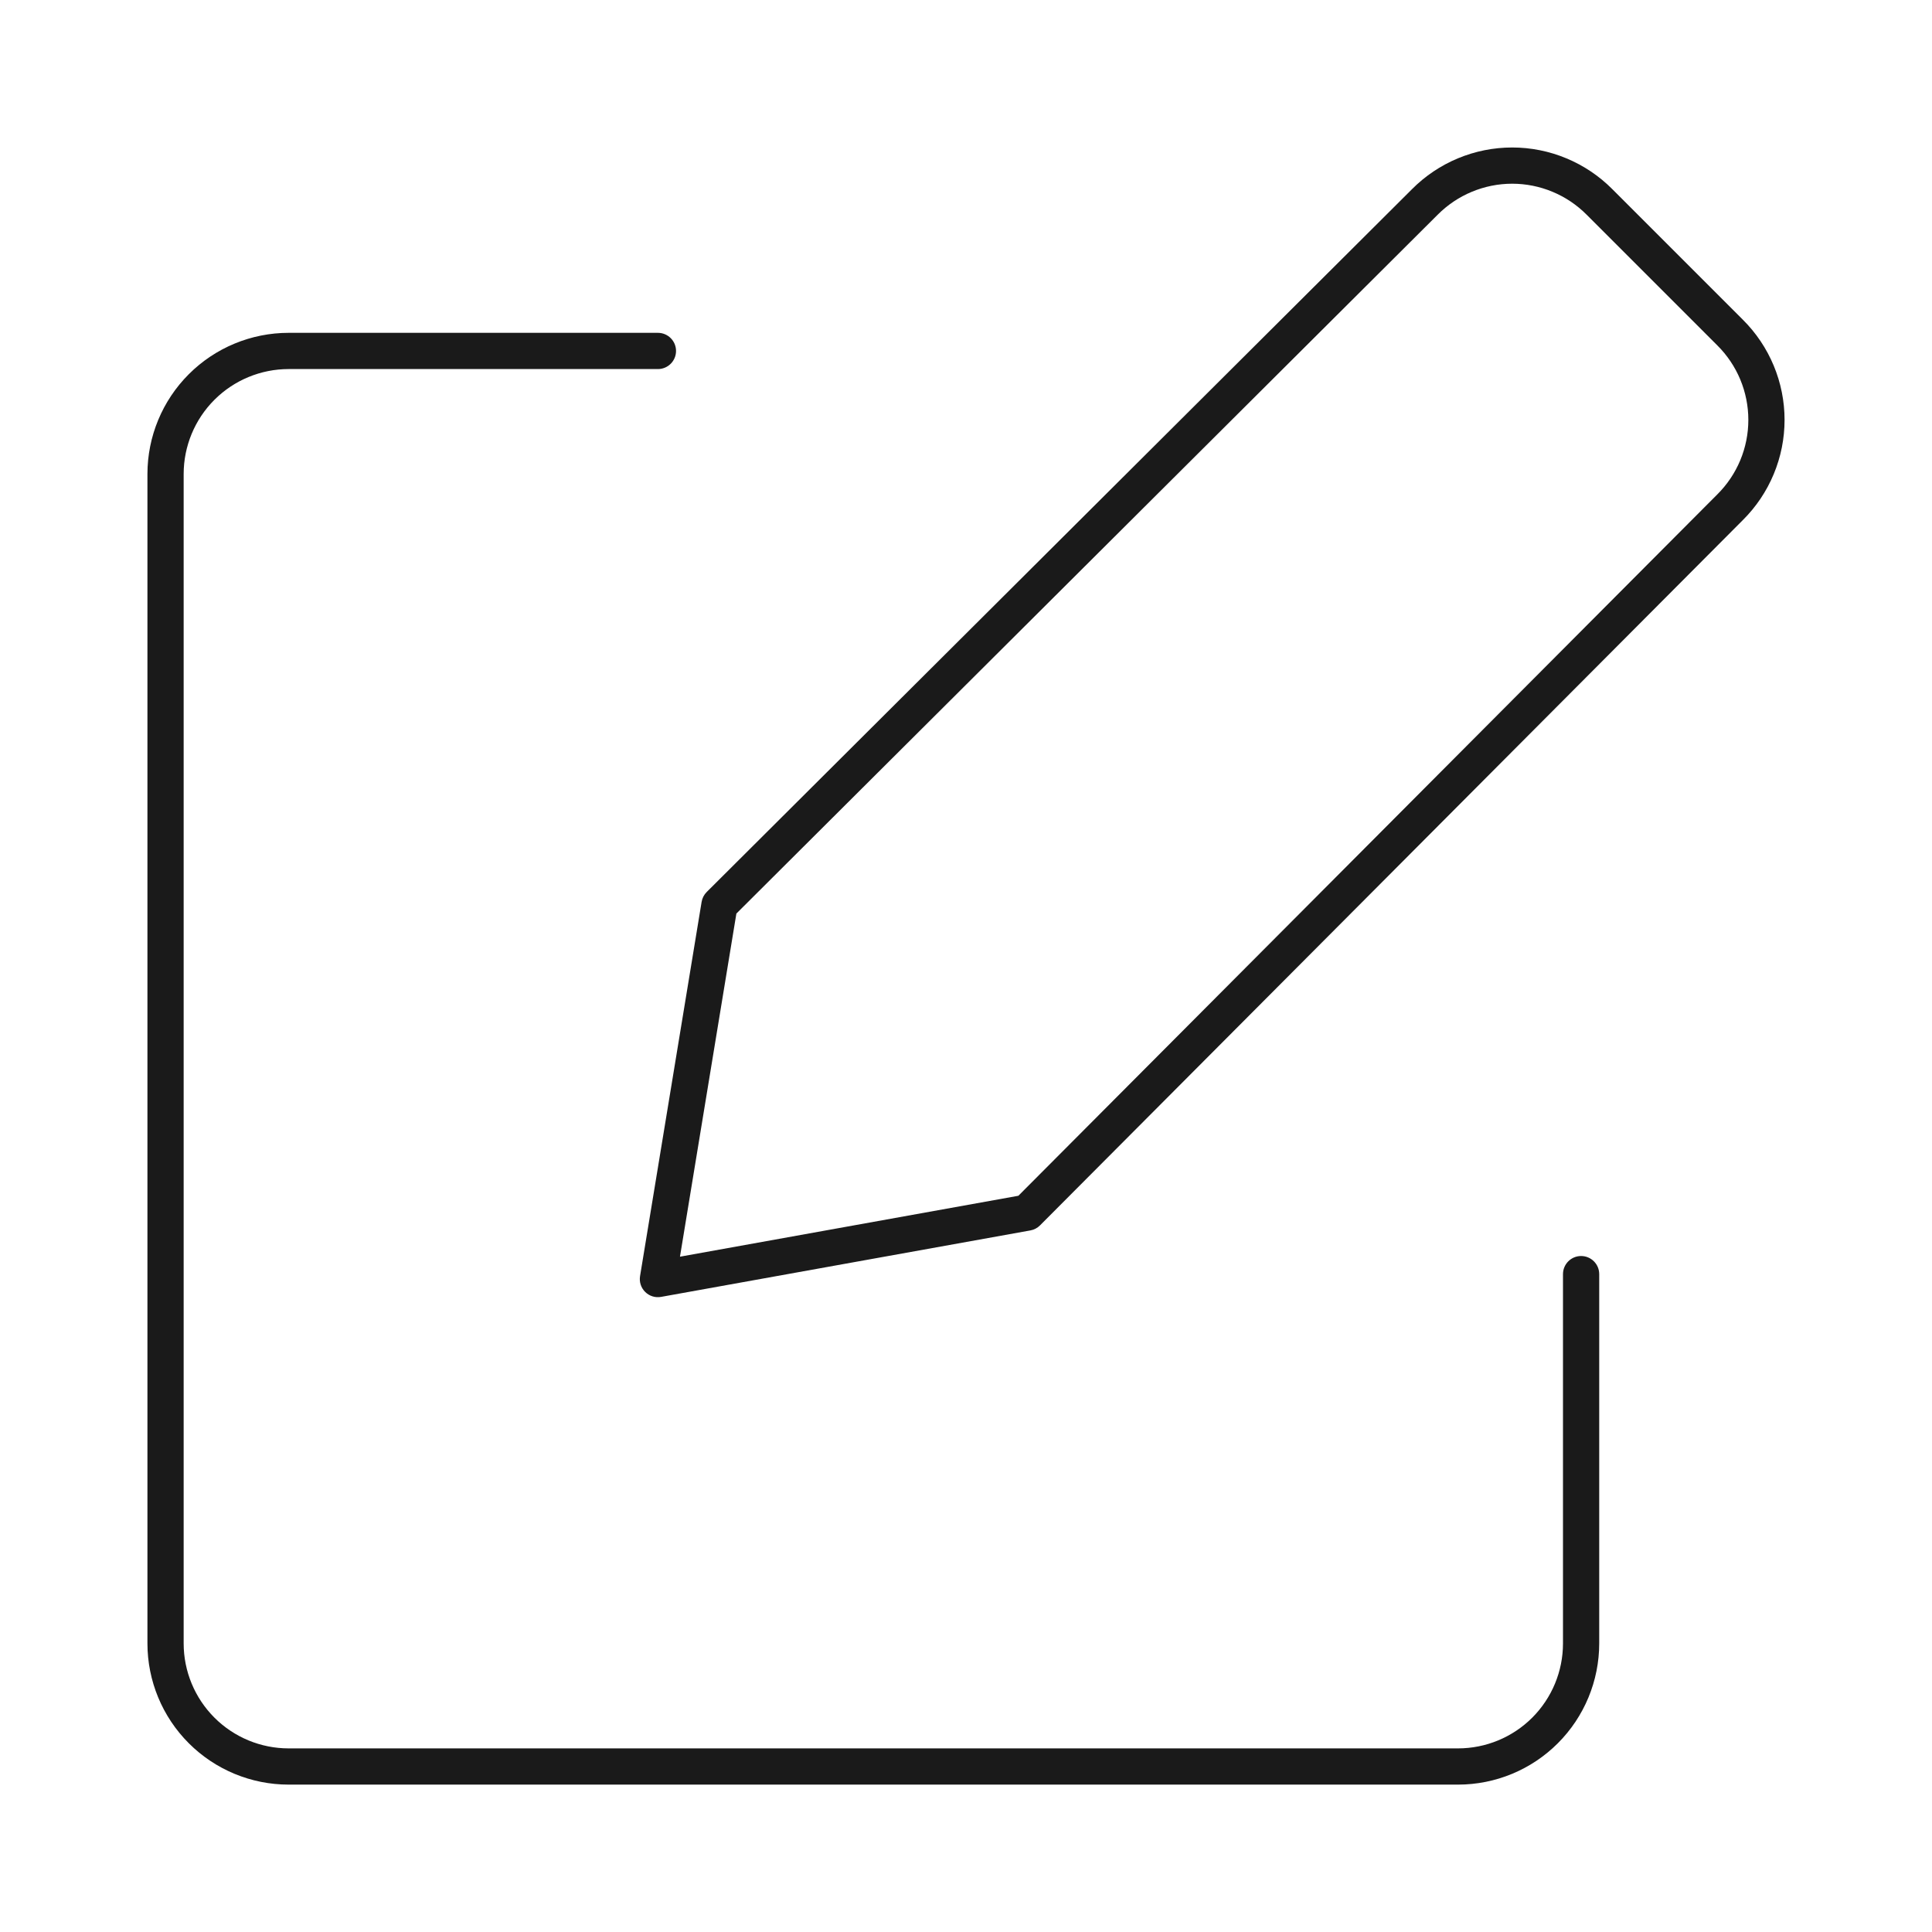 <svg width="80" height="80" viewBox="0 0 80 80" fill="none" xmlns="http://www.w3.org/2000/svg">
<path fill-rule="evenodd" clip-rule="evenodd" d="M60.944 7.942C61.474 7.721 62.042 7.607 62.616 7.607C63.19 7.607 63.758 7.721 64.287 7.942C64.817 8.162 65.298 8.486 65.702 8.893L65.704 8.895L71.107 14.298L71.109 14.3C71.516 14.704 71.84 15.185 72.061 15.715C72.281 16.245 72.395 16.813 72.395 17.387C72.395 17.96 72.281 18.529 72.061 19.058C71.84 19.588 71.516 20.069 71.109 20.473L71.106 20.476L42.169 49.514L28.156 52.037L30.492 37.829L59.526 8.896L59.529 8.893C59.934 8.486 60.414 8.162 60.944 7.942ZM62.616 6.107C61.844 6.107 61.08 6.26 60.367 6.557C59.655 6.854 59.009 7.288 58.466 7.835L58.464 7.837L29.262 36.937C29.151 37.048 29.077 37.192 29.052 37.347L26.503 52.842C26.464 53.082 26.543 53.327 26.717 53.498C26.89 53.669 27.136 53.745 27.376 53.701L42.667 50.949C42.818 50.922 42.957 50.849 43.065 50.74L72.165 21.538L72.167 21.536C72.714 20.993 73.149 20.347 73.445 19.635C73.742 18.923 73.895 18.159 73.895 17.387C73.895 16.615 73.742 15.851 73.445 15.138C73.148 14.426 72.714 13.78 72.166 13.236L72.165 13.235L66.767 7.837L66.766 7.836C66.223 7.288 65.576 6.854 64.864 6.557C64.152 6.26 63.388 6.107 62.616 6.107ZM8.879 16.555C9.694 15.74 10.8 15.282 11.952 15.282H27.243C27.657 15.282 27.993 14.946 27.993 14.532C27.993 14.118 27.657 13.782 27.243 13.782H11.952C10.402 13.782 8.914 14.398 7.818 15.495C6.721 16.591 6.105 18.078 6.105 19.629V68.05C6.105 69.6 6.721 71.088 7.818 72.184C8.914 73.281 10.402 73.897 11.952 73.897H60.373C61.924 73.897 63.411 73.281 64.507 72.184C65.604 71.088 66.22 69.6 66.22 68.05V52.759C66.22 52.345 65.884 52.009 65.47 52.009C65.056 52.009 64.72 52.345 64.72 52.759V68.05C64.72 69.203 64.262 70.308 63.447 71.124C62.631 71.939 61.526 72.397 60.373 72.397H11.952C10.8 72.397 9.694 71.939 8.879 71.124C8.063 70.308 7.605 69.203 7.605 68.05V19.629C7.605 18.476 8.063 17.37 8.879 16.555Z" fill="#1A1A1A"/>
</svg>
